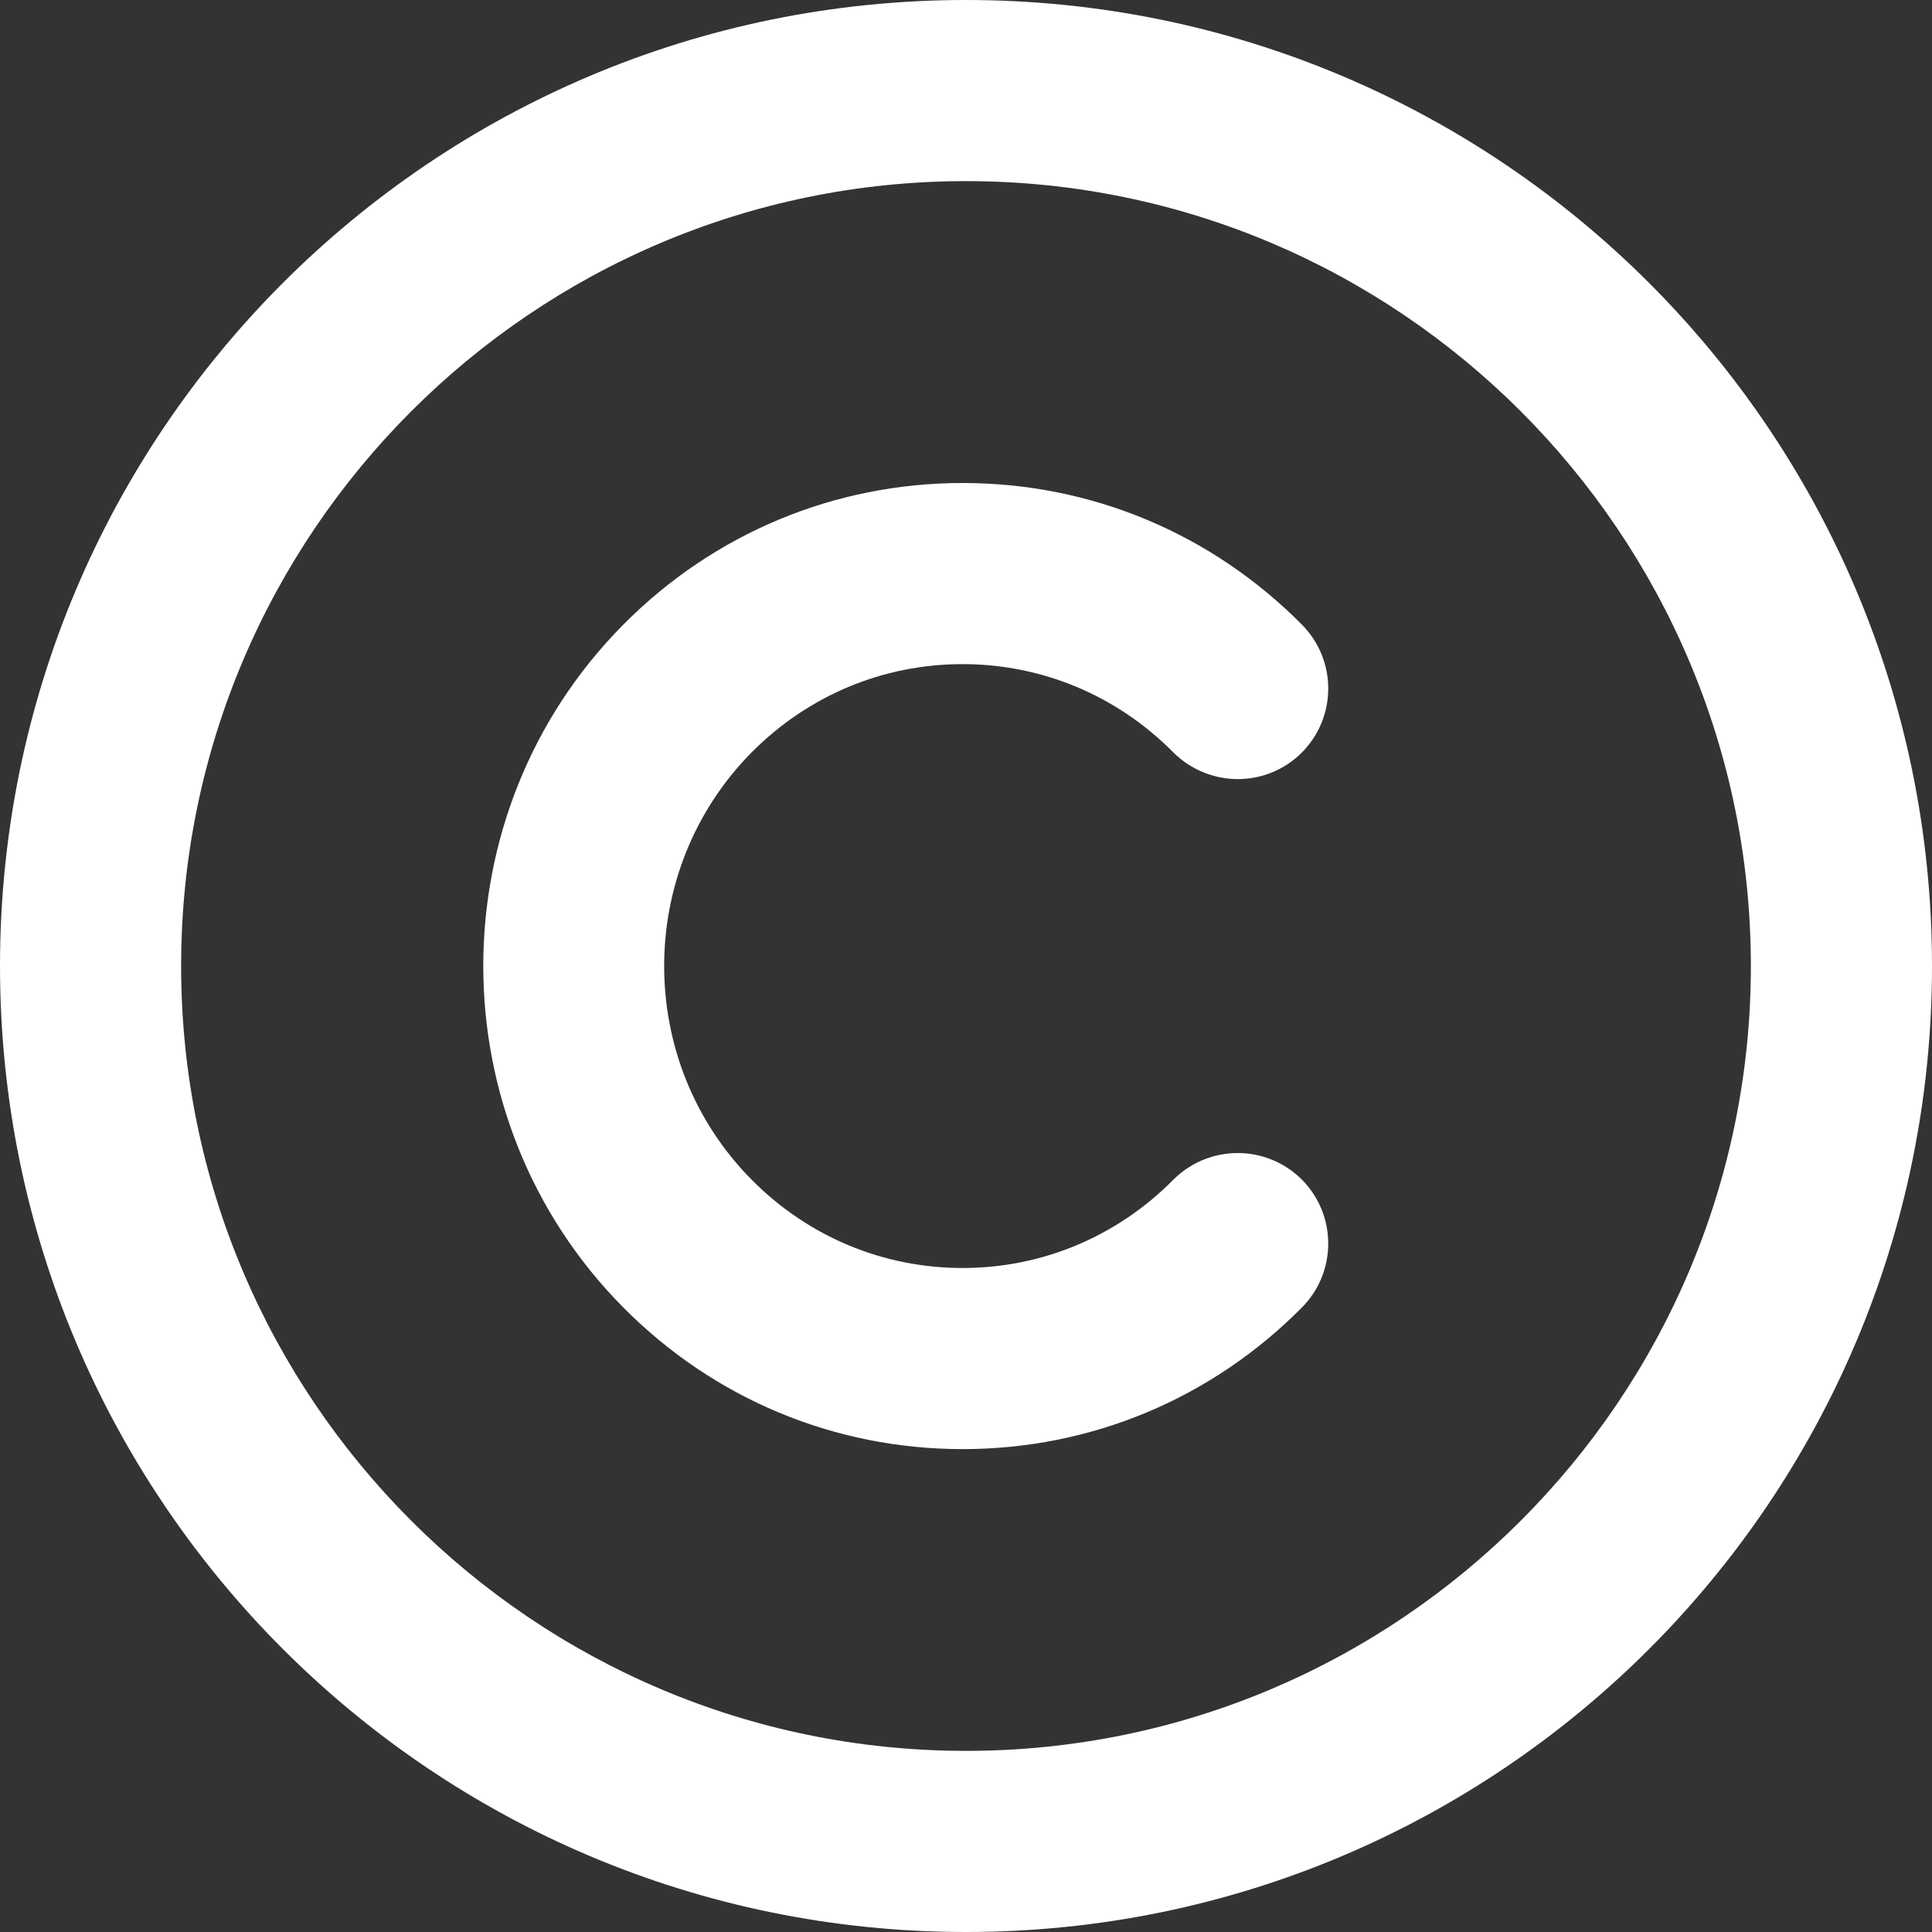 <svg width="32" height="32" class="current" viewBox="0 0 32 32" fill="none" xmlns="http://www.w3.org/2000/svg">
<rect x="0" y="0" width="32" height="32" fill="#333333" stroke="none"/>
<path d="M16 0C7.162 0 0 7.162 0 16C0 24.837 7.162 32 16 32C24.837 32 32 24.837 32 16C32 7.162 24.837 0 16 0ZM16 29C8.831 29 3 23.168 3 16C3 8.832 8.831 3 16 3C23.169 3 29 8.832 29 16C29 23.168 23.169 29 16 29ZM15.944 11C17.26 11 18.501 11.52 19.433 12.461C20.019 13.045 20.966 13.055 21.556 12.471C22.144 11.887 22.148 10.938 21.566 10.348C20.066 8.834 18.069 8 15.944 8C15.944 8 15.946 8 15.944 8C13.821 8 11.822 8.834 10.322 10.348C7.232 13.465 7.232 18.535 10.322 21.654C11.822 23.168 13.821 24.002 15.944 24.002C15.946 24.002 15.944 24.002 15.944 24.002C18.069 24.002 20.066 23.168 21.566 21.654C22.148 21.064 22.144 20.115 21.556 19.531C20.966 18.949 20.019 18.955 19.433 19.541C18.501 20.482 17.26 21.002 15.944 21.002C15.944 21.002 15.946 21.002 15.944 21.002C14.626 21.002 13.384 20.483 12.451 19.541C10.517 17.59 10.517 14.414 12.451 12.46C13.387 11.519 14.625 11 15.944 11Z" fill="white"/>
</svg>
